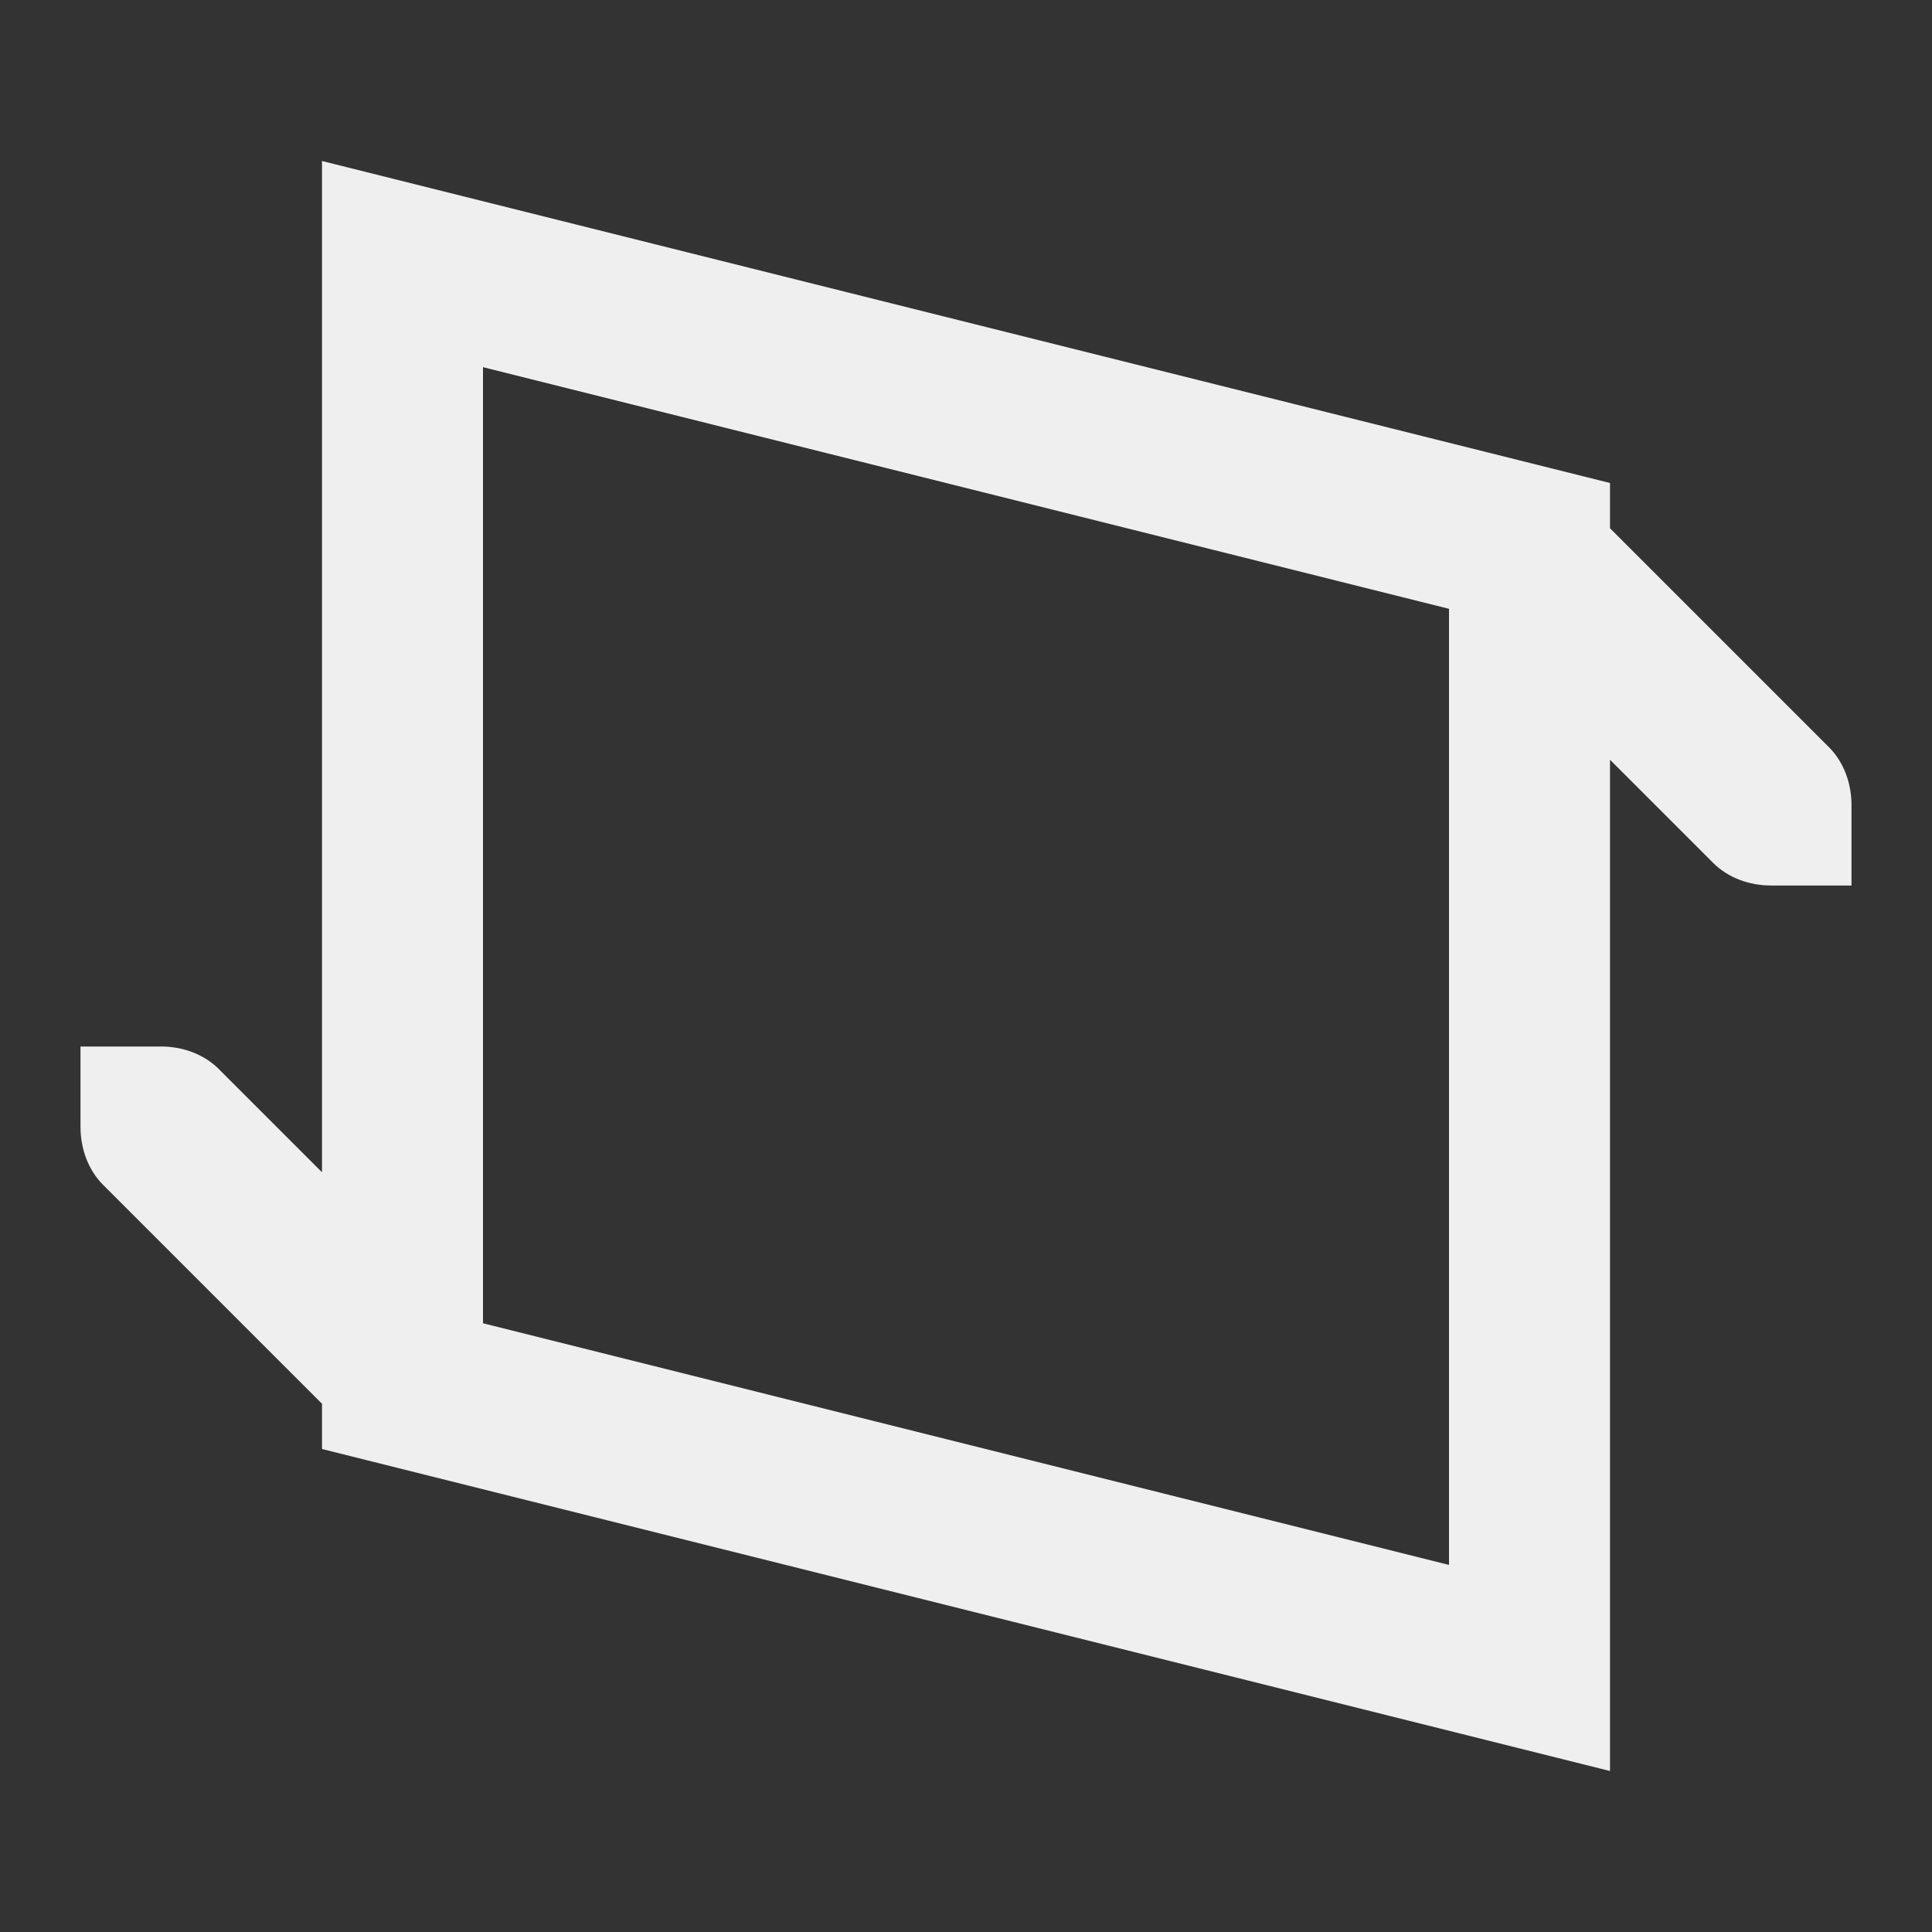 <svg viewBox="0 0 24 24" xmlns="http://www.w3.org/2000/svg"><rect x="0" y="0" width="24" height="24" fill="#333333" stroke="none"/><path d="m4 2v12.562l-1.281-1.281c-.188-.188-.453-.281-.719-.281h-1v1c0 .265.093.531.281.719l2.719 2.719v.562l16 4v-12.562l1.281 1.281c.188.188.453.281.719.281h1v-1c-0-.265-.093-.531-.281-.719l-2.719-2.719v-.562zm2 2.561 12 3.002v11.877l-12-3.002z" fill="#efefef"/></svg>